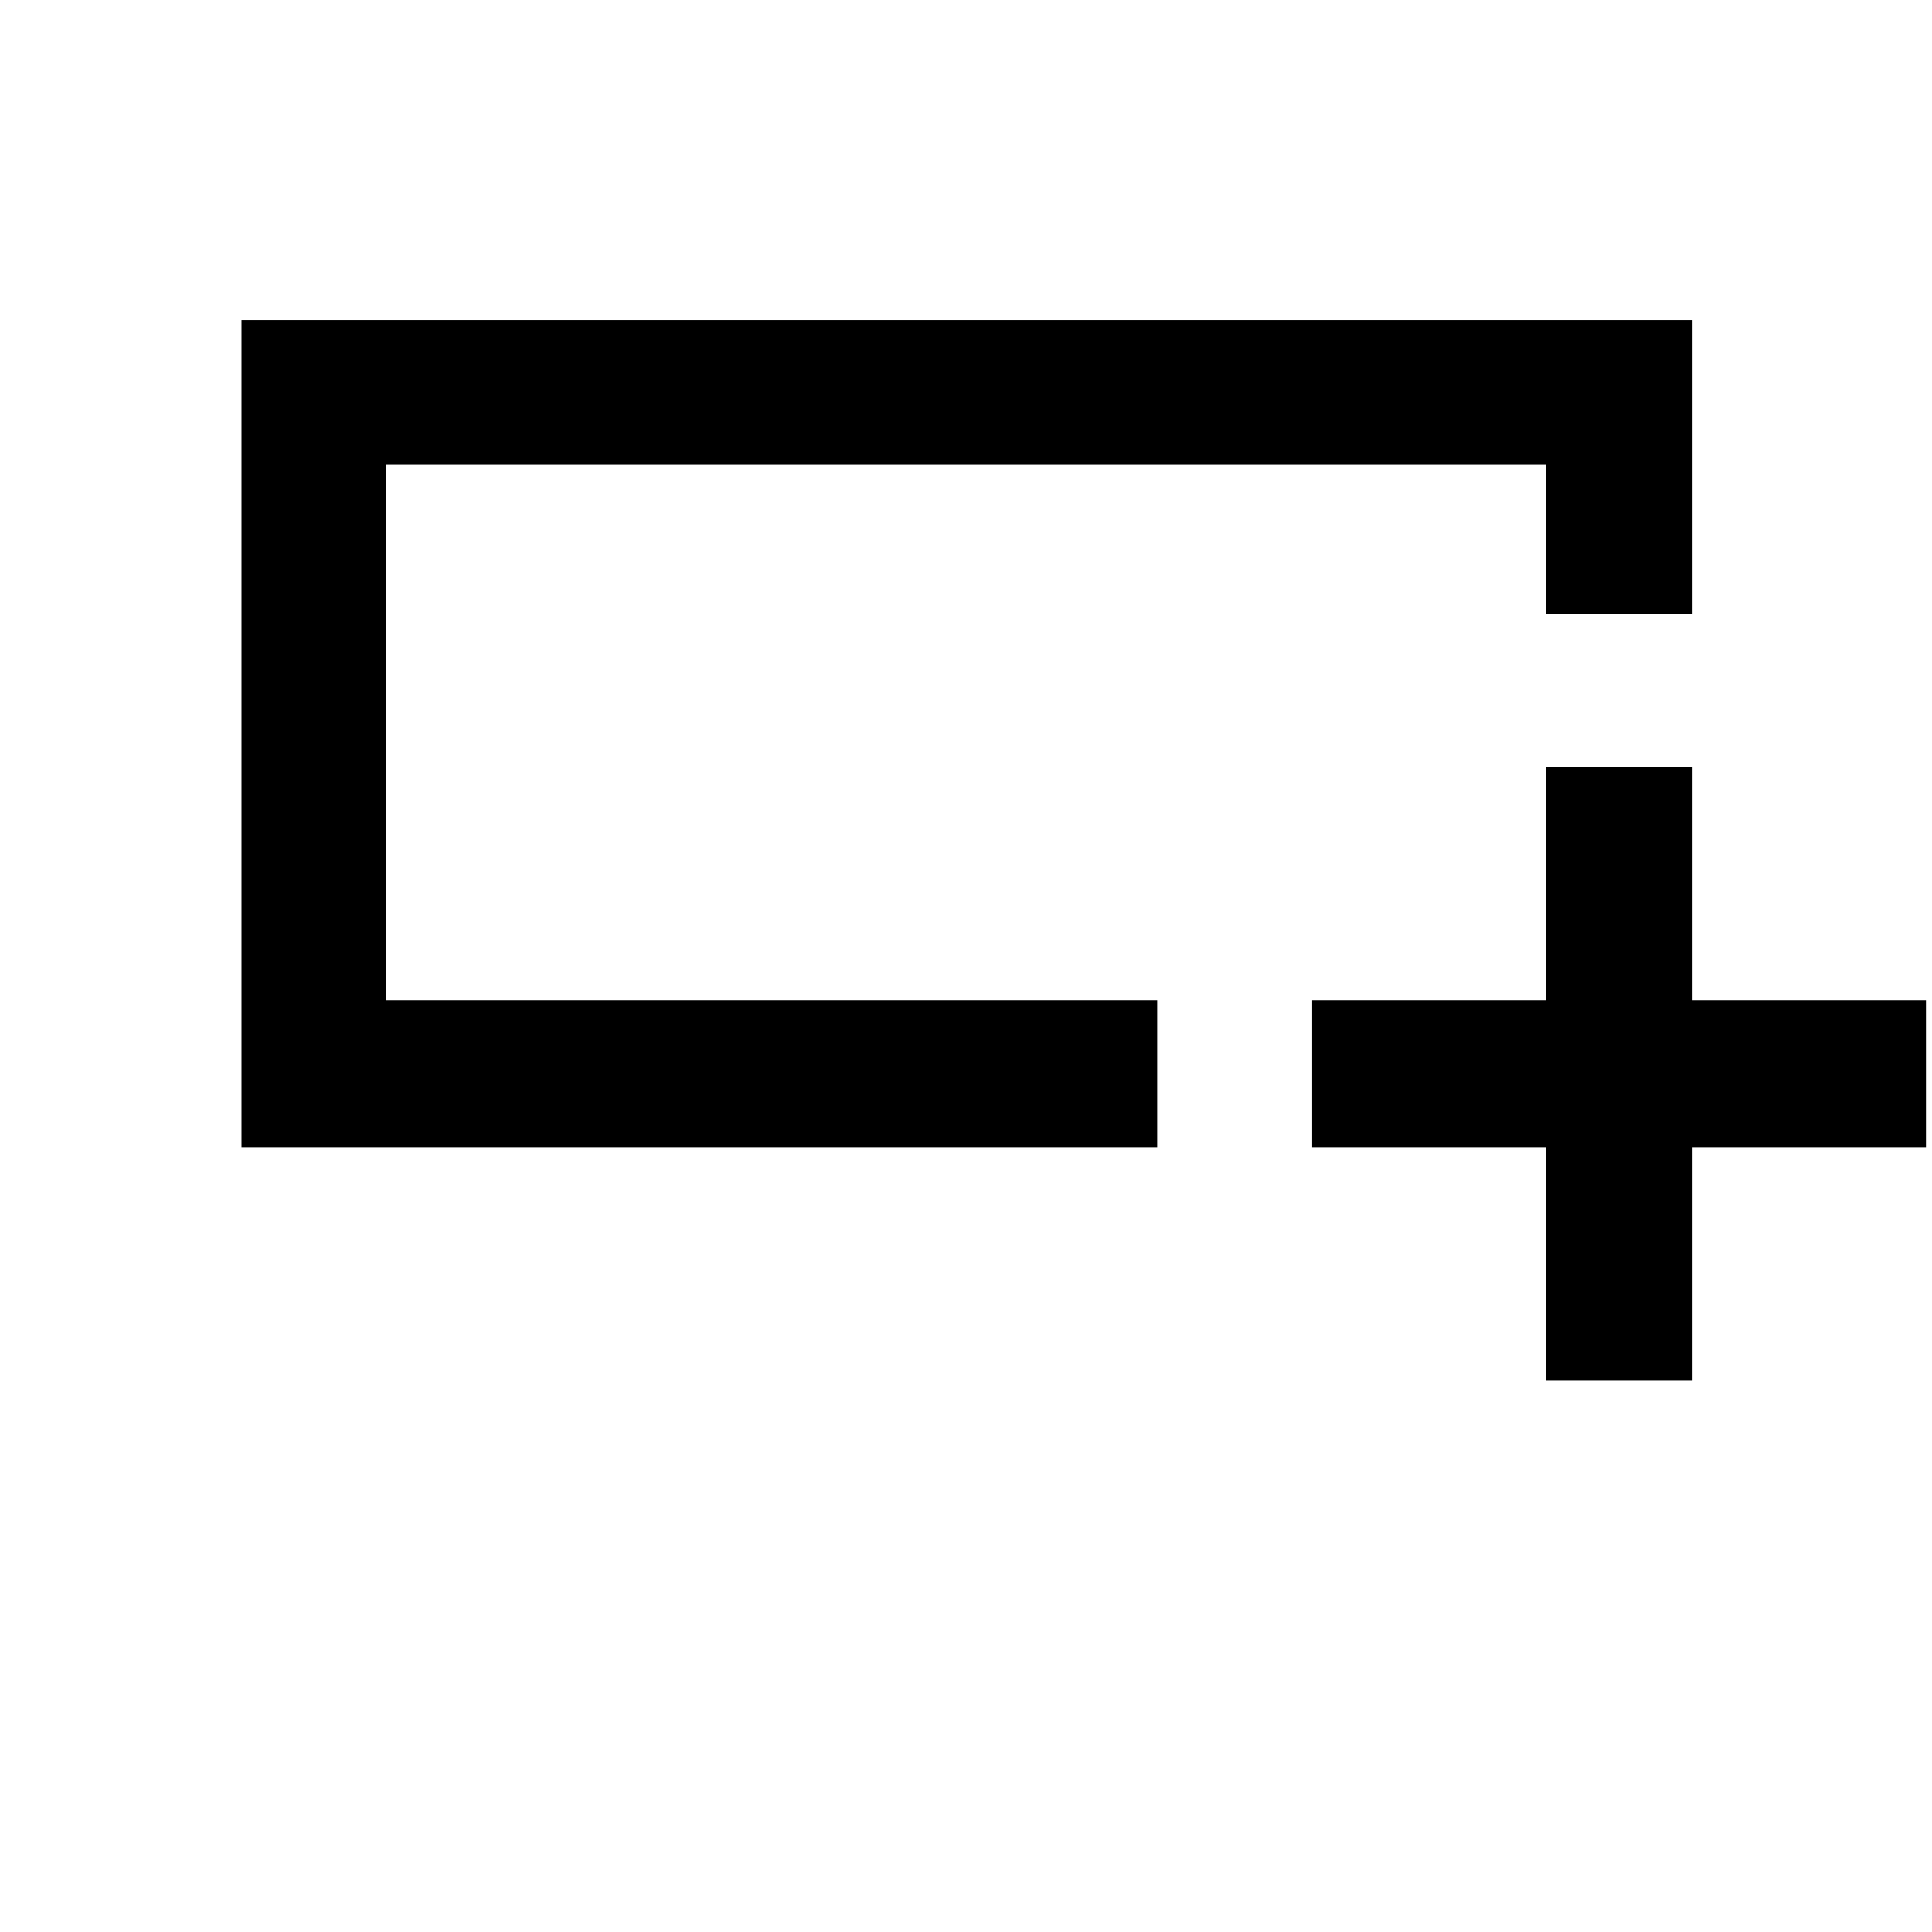 <svg xmlns="http://www.w3.org/2000/svg" height="40" width="40"><path d="M32 28.583V23.75h-4.833v-3.042H32v-4.833h3.042v4.833h4.833v3.042h-4.833v4.833ZM5 23.75V6.625h30.042v6.083H32V9.625H8v11.083h15.958v3.042Zm3-6.208V9.625v11.083-3.166Z"/></svg>